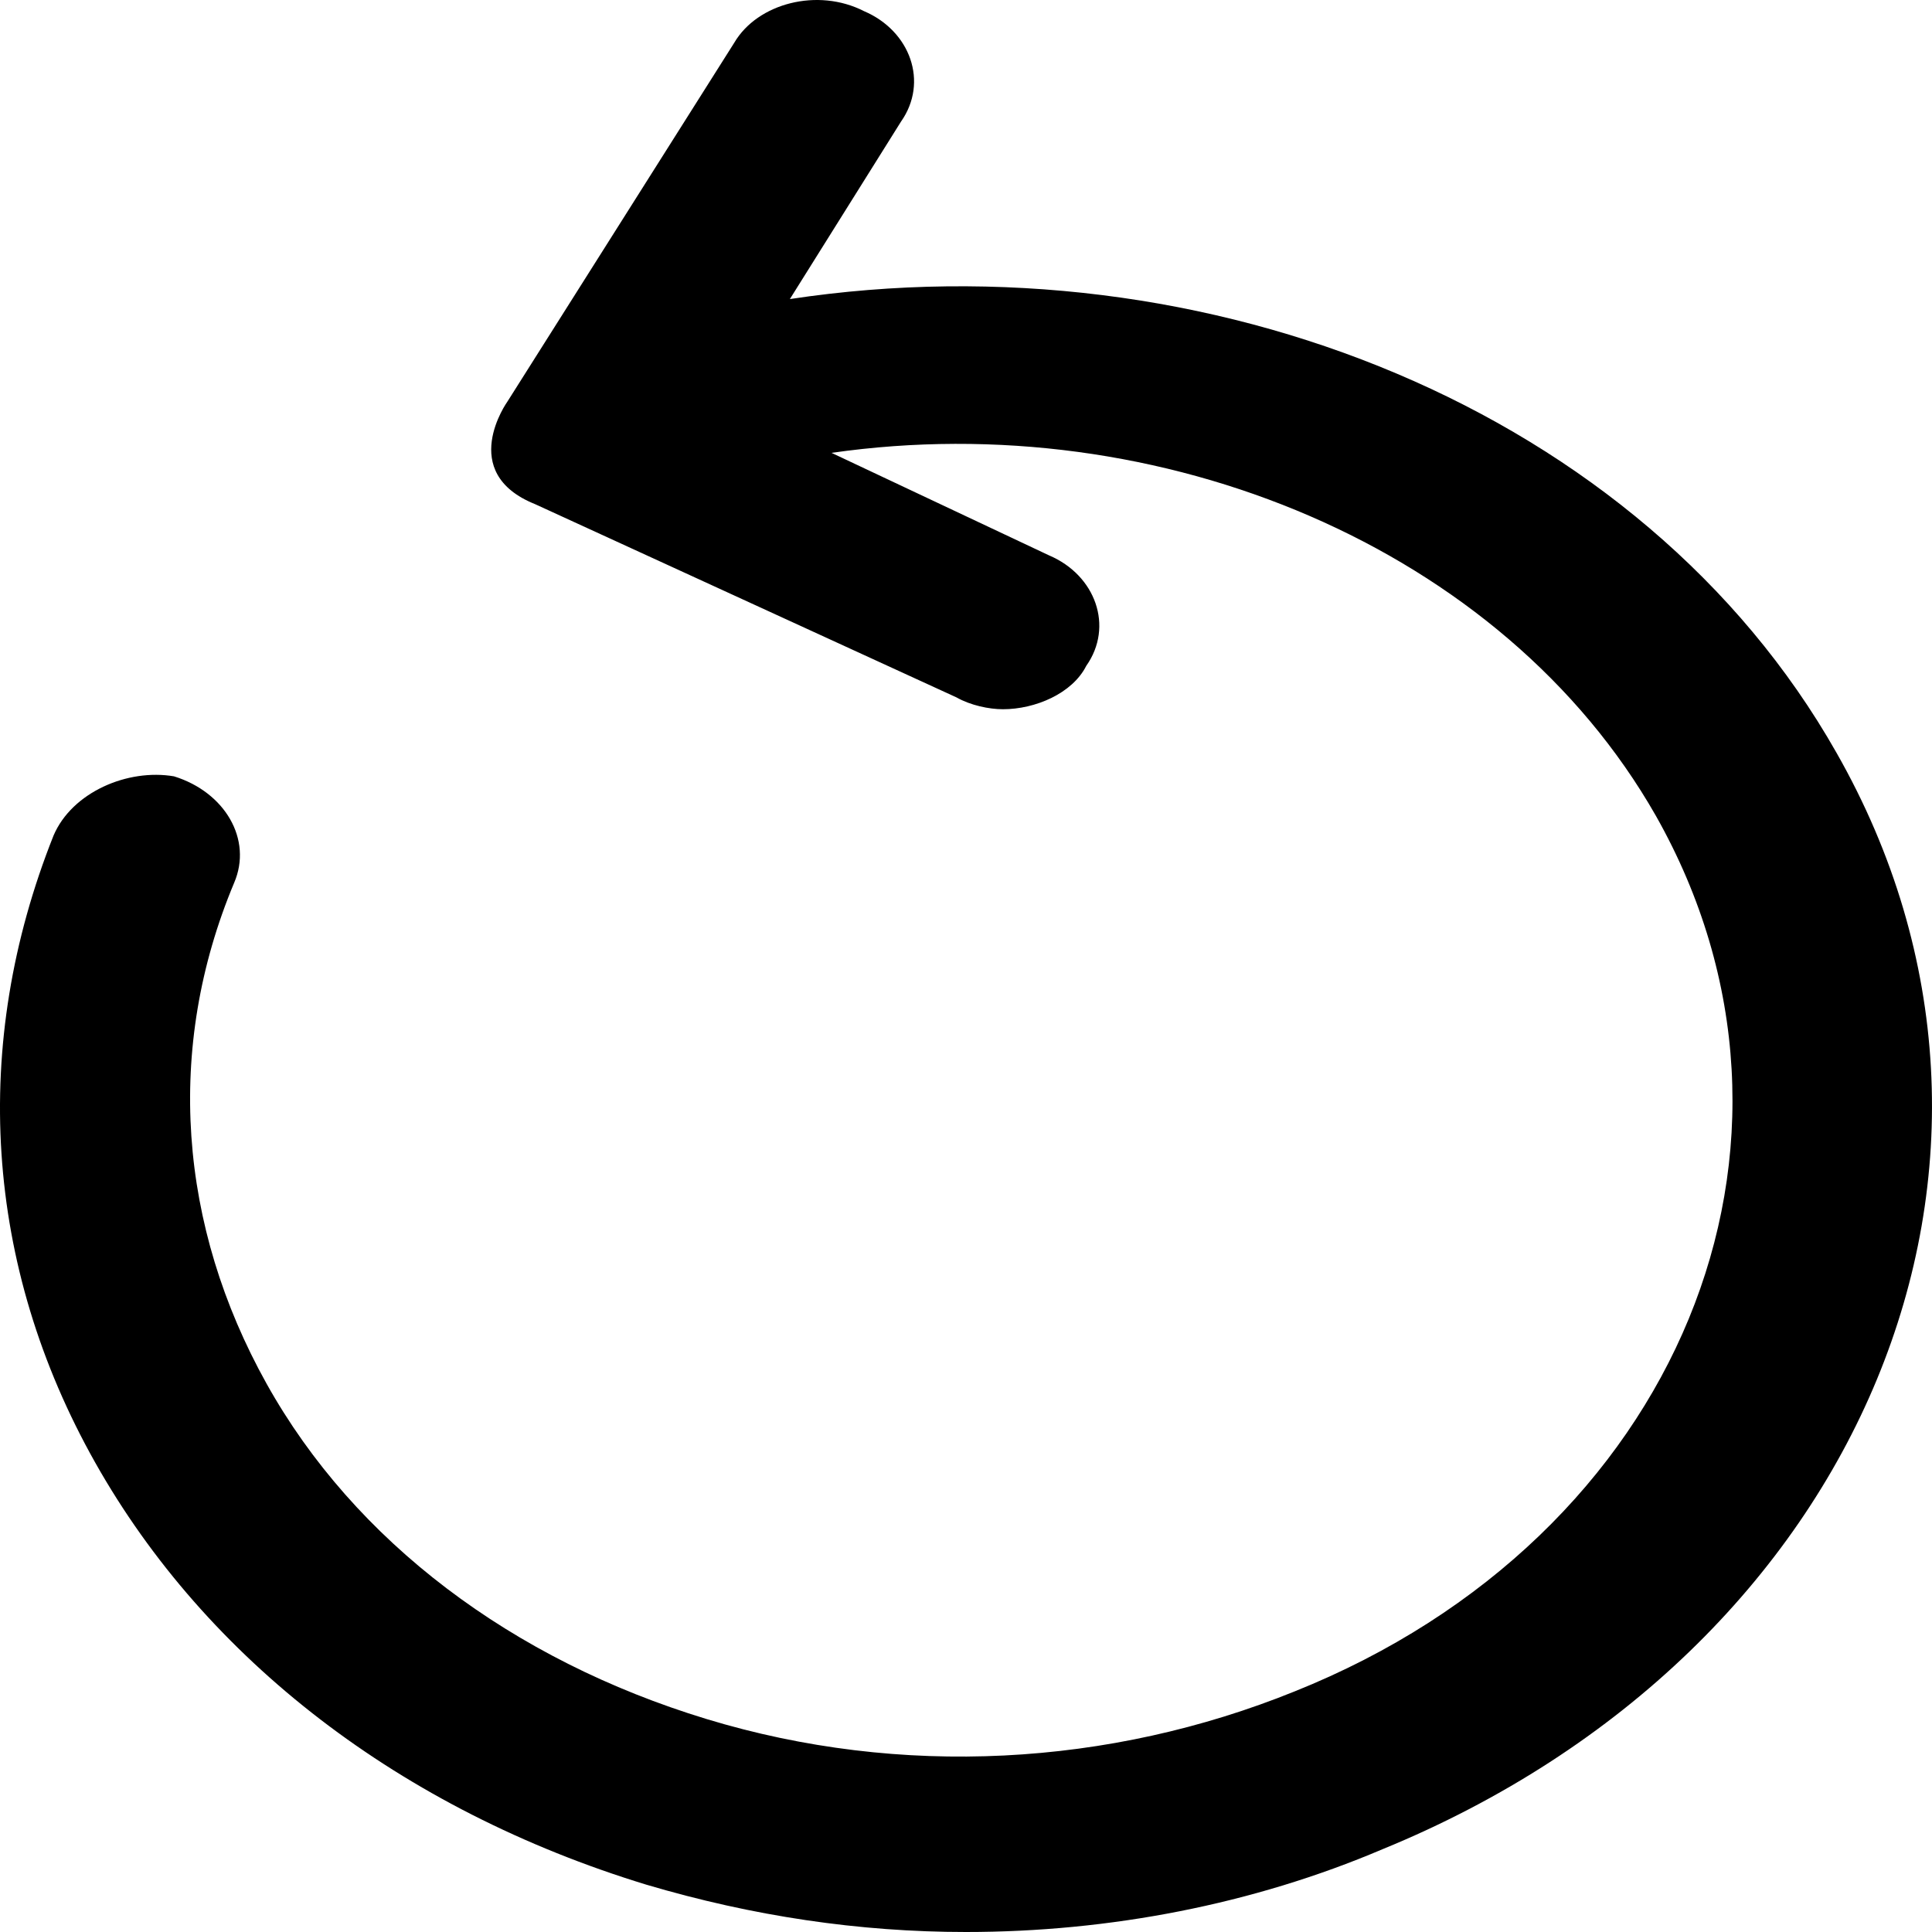 <svg width="30" height="30" viewBox="0 0 30 30" fill="none" xmlns="http://www.w3.org/2000/svg">
<path d="M28.516 11.687C25.496 6.359 18.737 3.664 12.265 4.644L13.991 1.888C14.422 1.275 14.135 0.479 13.416 0.173C12.697 -0.195 11.762 0.05 11.402 0.663L7.879 6.236C7.879 6.236 7.088 7.339 8.31 7.829L14.854 10.83C15.069 10.952 15.357 11.013 15.573 11.013C16.076 11.013 16.651 10.768 16.867 10.34C17.299 9.727 17.011 8.931 16.292 8.625L12.912 7.032C18.018 6.297 23.339 8.502 25.712 12.667C28.588 17.751 26.071 23.875 20.103 26.264C17.227 27.428 13.991 27.611 10.971 26.693C7.951 25.774 5.506 23.936 4.14 21.487C2.774 19.037 2.558 16.281 3.636 13.708C3.924 13.035 3.493 12.3 2.702 12.055C1.983 11.932 1.12 12.3 0.832 12.973C-0.462 16.219 -0.247 19.649 1.479 22.712C3.205 25.774 6.225 28.101 10.036 29.265C11.69 29.755 13.344 30 14.998 30C17.227 30 19.456 29.571 21.469 28.714C28.948 25.651 32.111 17.996 28.516 11.687Z" fill="black"/>
</svg>
